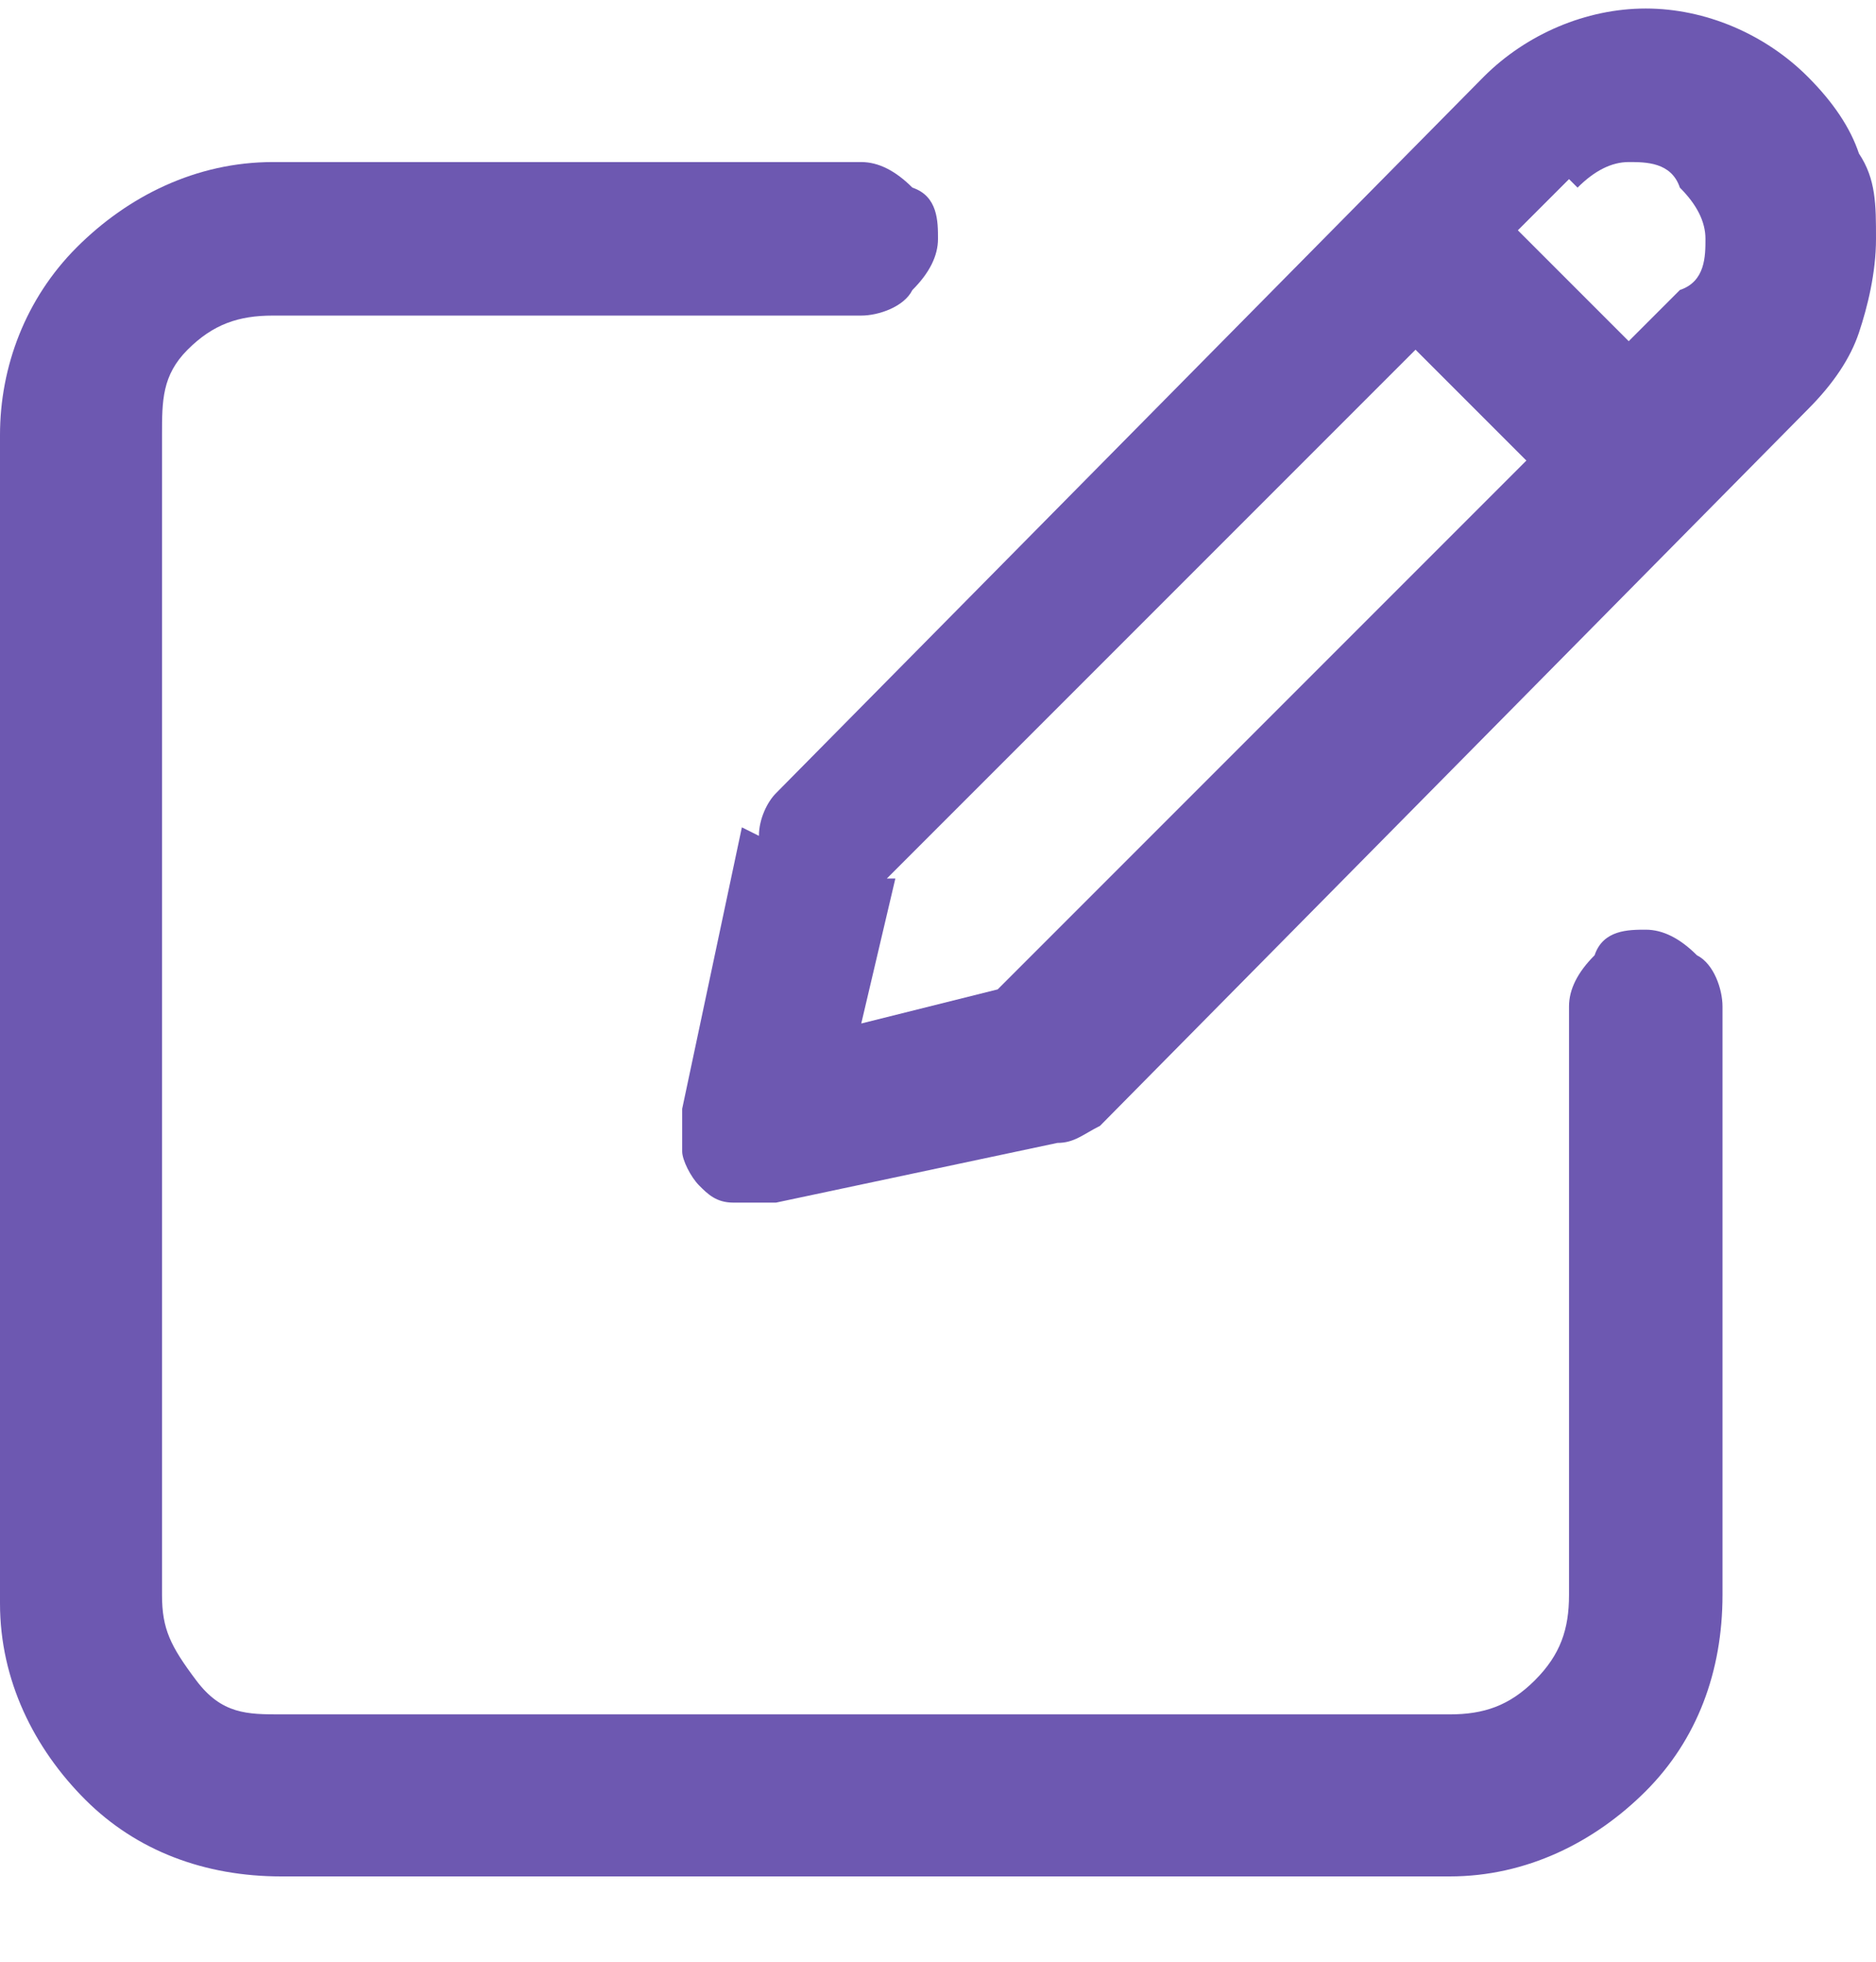<?xml version="1.0" encoding="UTF-8"?>
<svg id="Layer_1" data-name="Layer 1" xmlns="http://www.w3.org/2000/svg" version="1.1" viewBox="0 0 22 23">
  <defs>
    <style>
      .cls-1 {
        fill: #6d58b1;
        stroke-width: 0px;
      }
    </style>
  </defs>
  <path class="cls-1" d="M3.3,22h13.7c.9,0,1.7-.4,2.3-1,.6-.6.9-1.4.9-2.3v-6.9c0-.2-.1-.5-.3-.6-.2-.2-.4-.3-.6-.3-.2,0-.5,0-.6.3-.2.2-.3.4-.3.6v6.9c0,.4-.1.7-.4,1-.3.3-.6.4-1,.4H3.3c-.4,0-.7,0-1-.4s-.4-.6-.4-1V5.1c0-.4,0-.7.3-1,.3-.3.6-.4,1-.4h6.9c.2,0,.5-.1.6-.3.2-.2.3-.4.3-.6,0-.2,0-.5-.3-.6-.2-.2-.4-.3-.6-.3H3.2c-.9,0-1.7.4-2.3,1C.3,3.5,0,4.3,0,5.1v13.7c0,.9.4,1.7,1,2.3.6.6,1.4.9,2.3.9Z"/>
  <path class="cls-1" d="M8.7,9.7l-.7,3.3c0,.2,0,.3,0,.5,0,.1.1.3.2.4.1.1.2.2.4.2.1,0,.3,0,.5,0l3.3-.7c.2,0,.3-.1.5-.2l8.3-8.4c.3-.3.5-.6.6-.9.1-.3.2-.7.2-1.1,0-.4,0-.7-.2-1-.1-.3-.3-.6-.6-.9-.5-.5-1.2-.8-1.9-.8-.7,0-1.4.3-1.9.8l-8.3,8.4c-.1.1-.2.3-.2.5ZM18.5,2.2c.2-.2.4-.3.6-.3.2,0,.5,0,.6.3.2.2.3.4.3.6,0,.2,0,.5-.3.6l-.6.6-1.3-1.3.6-.6ZM10.4,10.3l6.2-6.2,1.3,1.3-6.2,6.2-1.6.4.4-1.7Z"/>
</svg>
